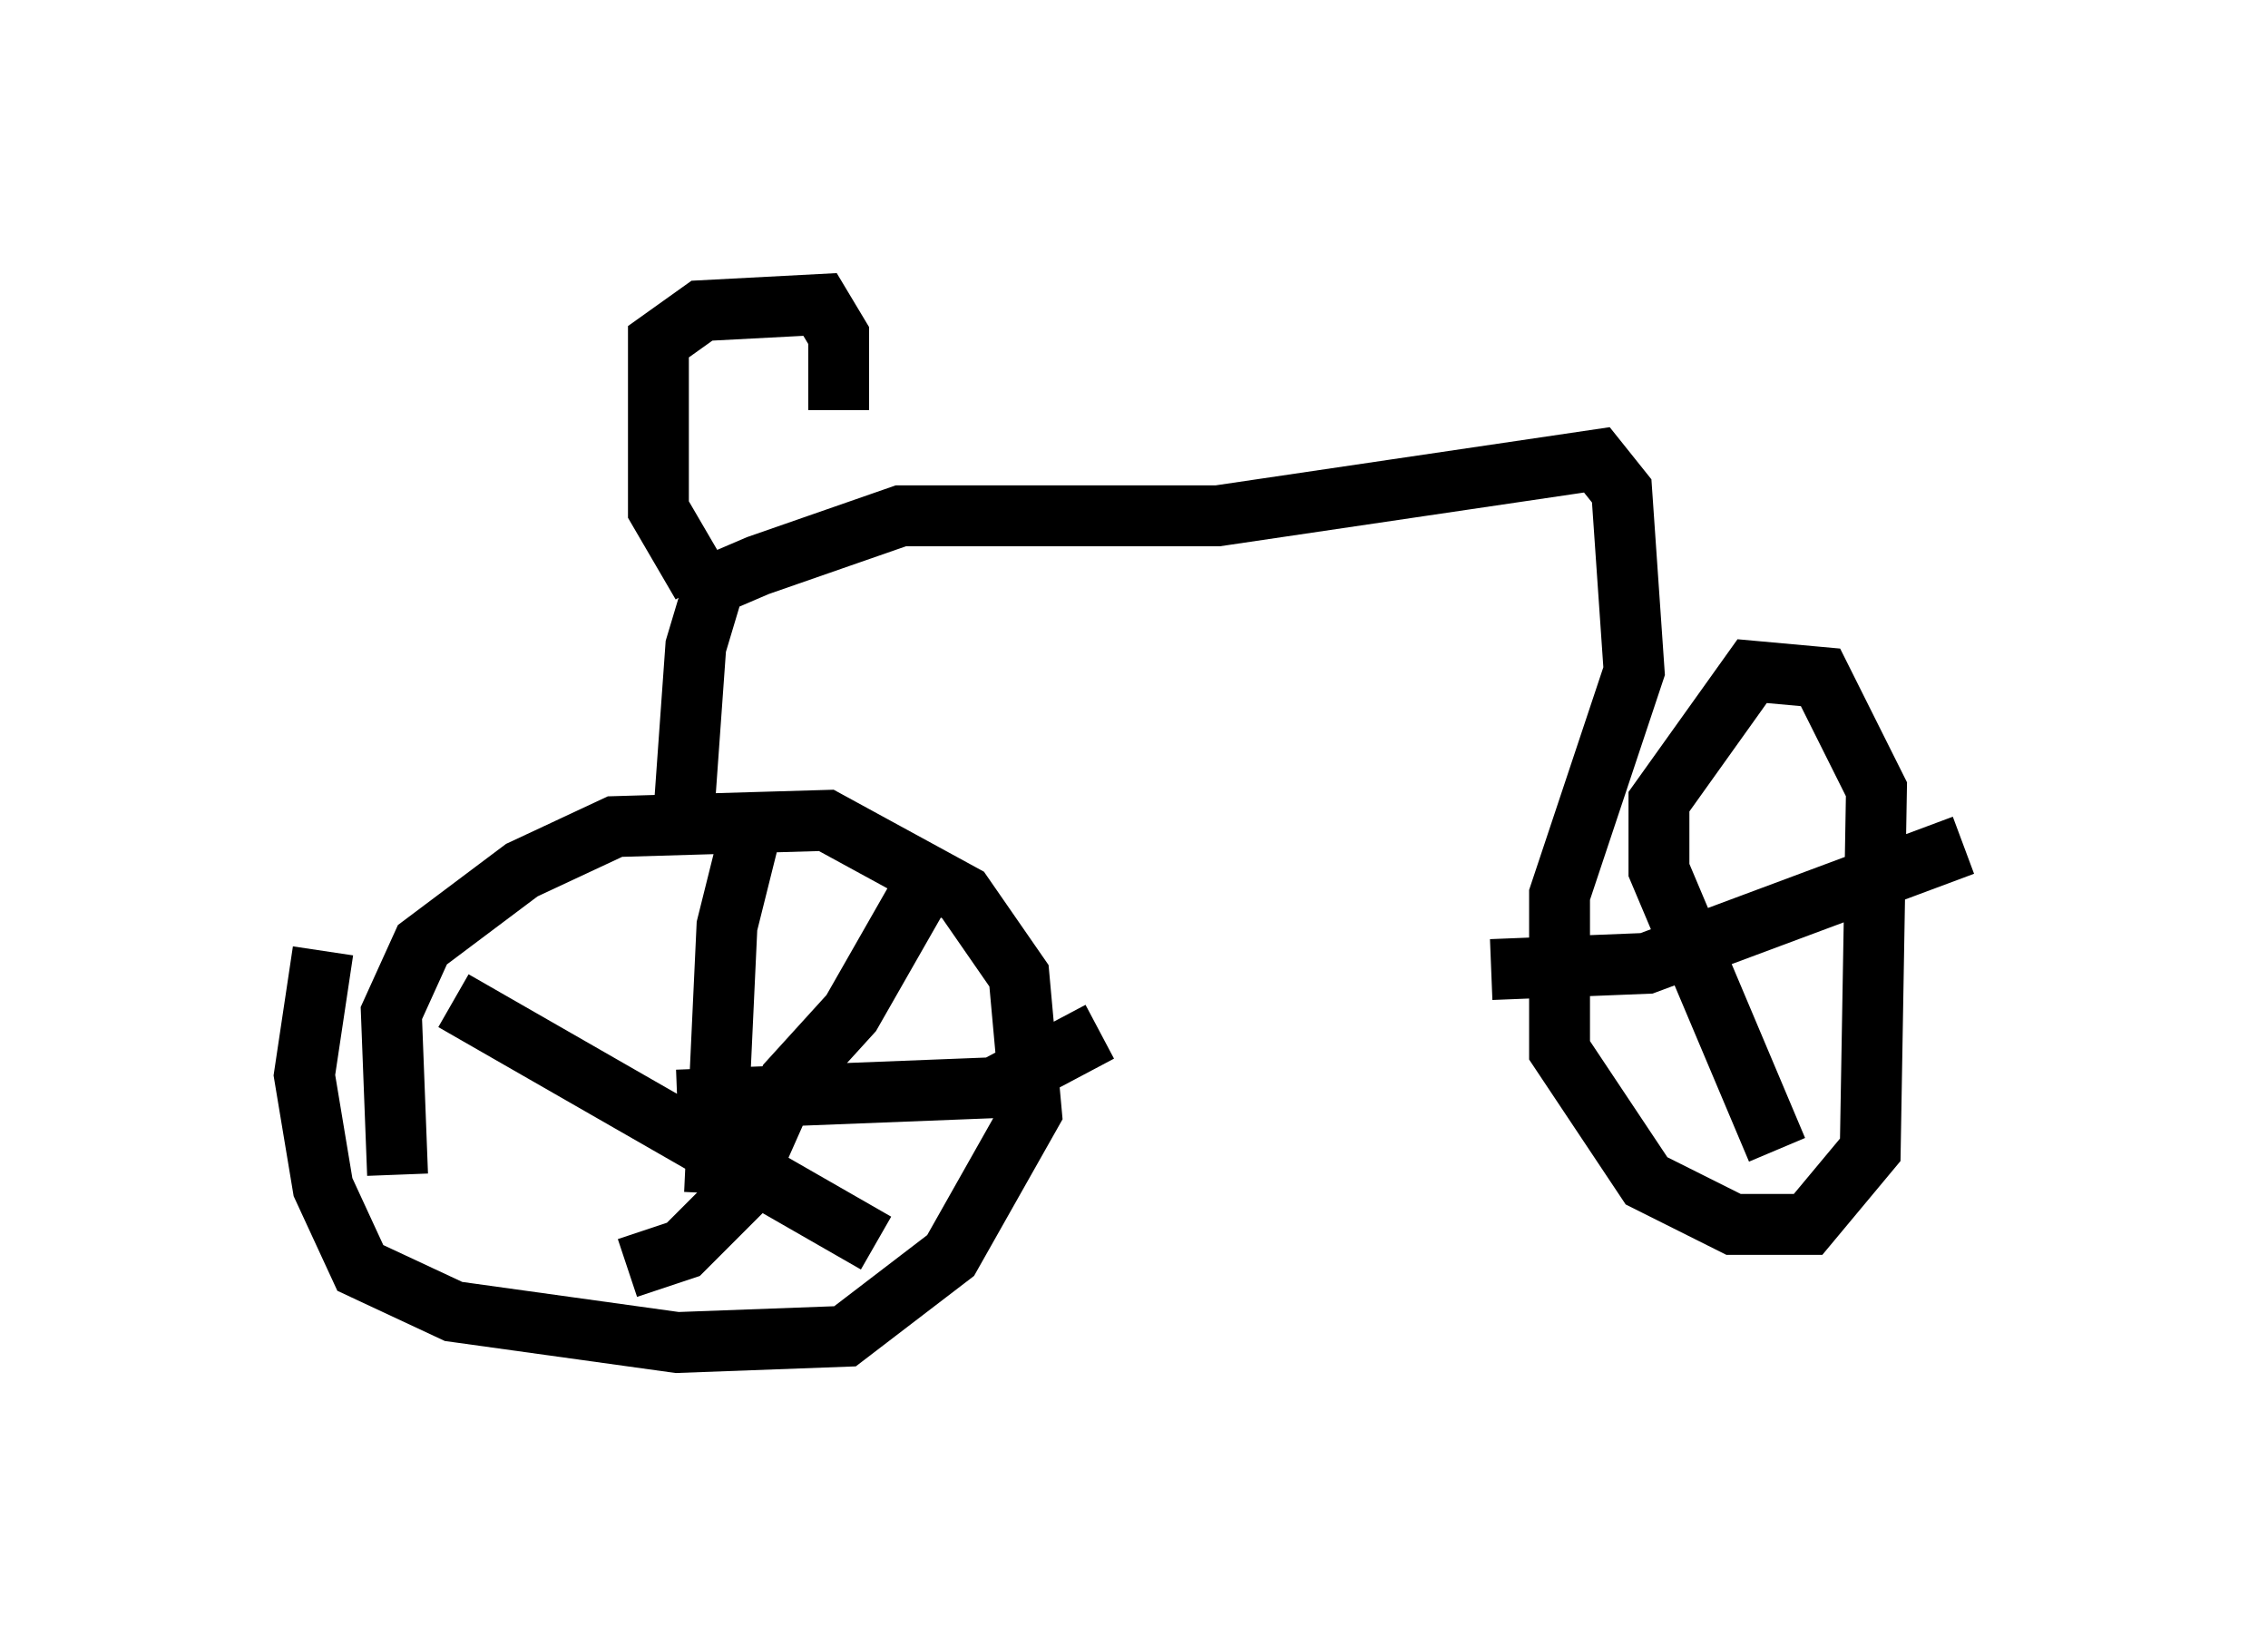 <?xml version="1.0" encoding="utf-8" ?>
<svg baseProfile="full" height="27.048" version="1.1" width="37.257" xmlns="http://www.w3.org/2000/svg" xmlns:ev="http://www.w3.org/2001/xml-events" xmlns:xlink="http://www.w3.org/1999/xlink"><defs /><rect fill="white" height="27.048" width="37.257" x="0" y="0" /><path d="M7.348, 21.844 m-0.817, -2.552 l-0.102, -2.654 0.51, -1.123 l1.633, -1.225 1.531, -0.715 l3.471, -0.102 2.246, 1.225 l0.919, 1.327 0.204, 2.246 l-1.327, 2.348 -1.735, 1.327 l-2.756, 0.102 -3.675, -0.51 l-1.531, -0.715 -0.613, -1.327 l-0.306, -1.838 0.306, -2.042 m7.146, -2.45 l-0.51, 2.042 -0.204, 4.39 m-0.613, -1.531 l5.206, -0.204 1.735, -0.919 m-2.858, -2.45 l-1.225, 2.144 -1.021, 1.123 l-0.817, 1.838 -0.919, 0.919 l-0.919, 0.306 m-2.858, -4.39 l6.942, 3.981 m-3.165, -6.942 l0.204, -2.858 0.306, -1.021 l0.715, -0.306 2.348, -0.817 l5.206, 0.0 6.227, -0.919 l0.408, 0.51 0.204, 2.96 l-1.225, 3.675 0.0, 2.552 l1.429, 2.144 1.429, 0.715 l1.225, 0.0 1.021, -1.225 l0.102, -5.921 -0.919, -1.838 l-1.123, -0.102 -1.531, 2.144 l0.0, 1.123 1.94, 4.594 m-4.696, -2.96 l2.552, -0.102 5.206, -1.94 m-20.723, -4.288 l-0.715, -1.225 0.0, -2.756 l0.715, -0.51 1.94, -0.102 l0.306, 0.51 0.0, 1.225 " fill="none" stroke="black" stroke-width="1" /></svg>